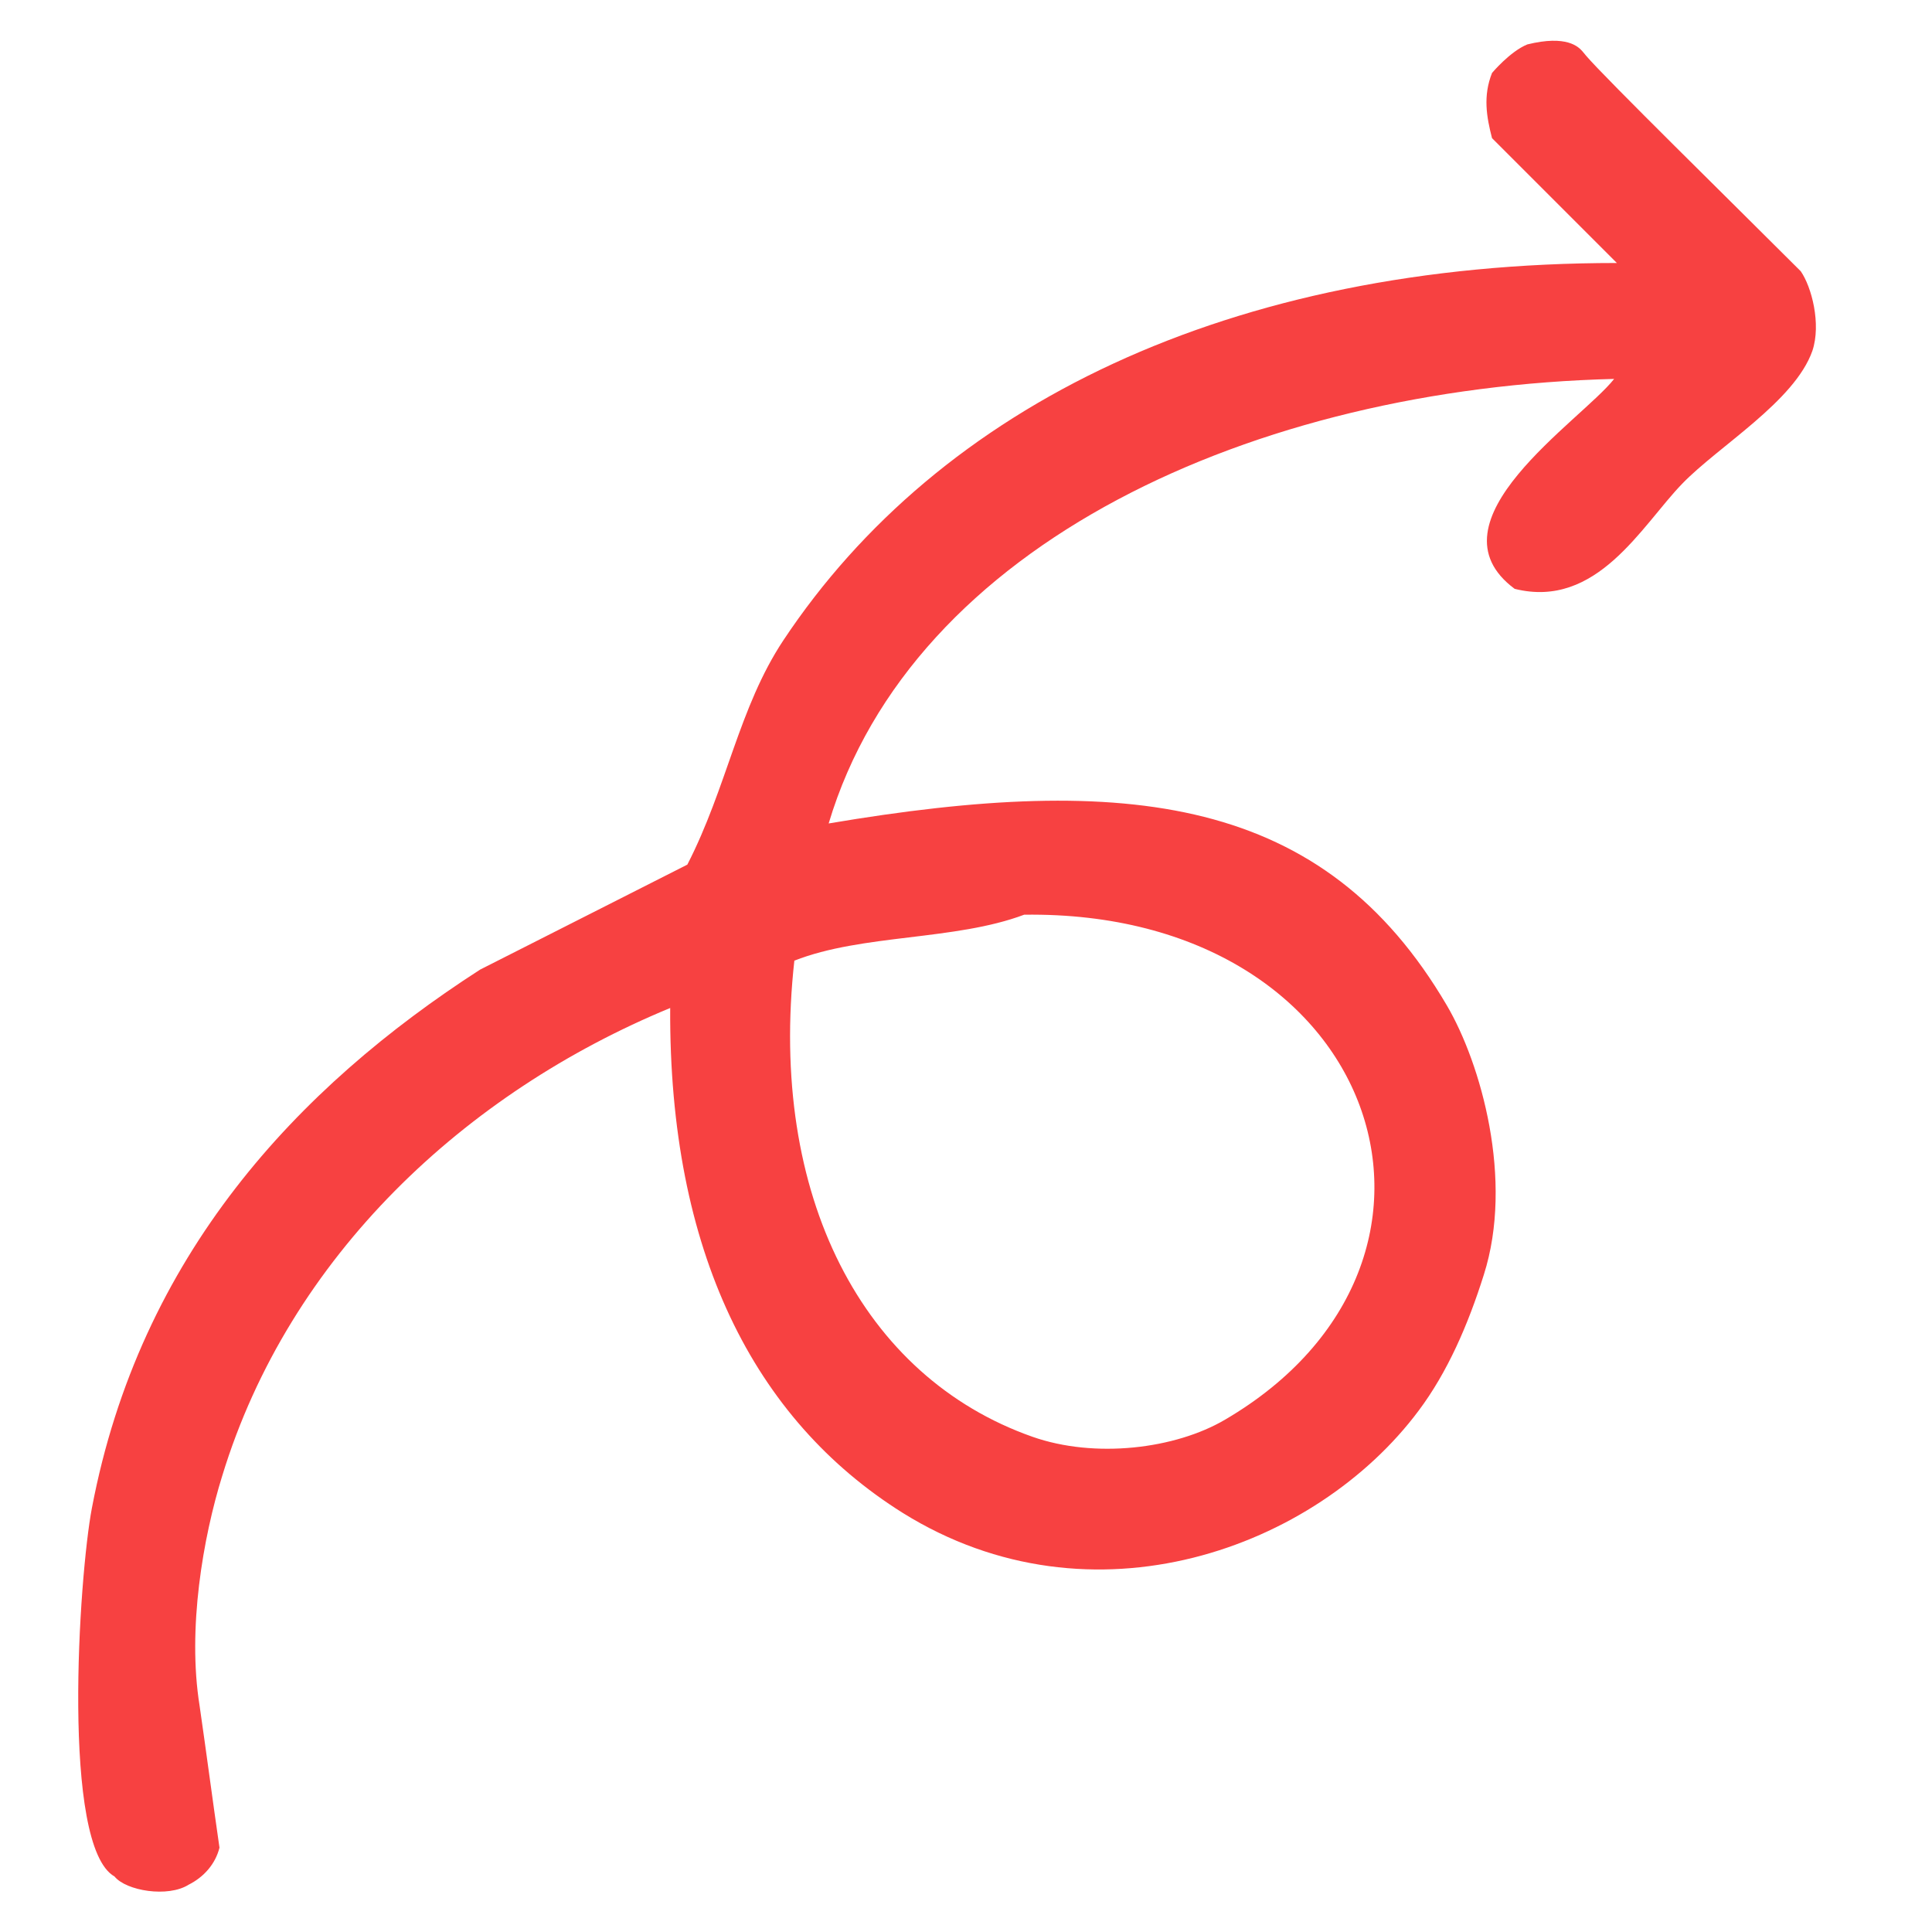 <?xml version="1.0" encoding="utf-8"?>
<!-- Generator: Adobe Illustrator 26.0.1, SVG Export Plug-In . SVG Version: 6.00 Build 0)  -->
<svg version="1.1" id="Layer_1" xmlns="http://www.w3.org/2000/svg" xmlns:xlink="http://www.w3.org/1999/xlink" x="0px" y="0px"
	 viewBox="0 0 5000 5000" style="enable-background:new 0 0 5000 5000;" xml:space="preserve">
<style type="text/css">
	.st0{fill-rule:evenodd;clip-rule:evenodd;fill:#F74141;}
</style>
<g id="Layer_2_00000172434538021750520830000007003494104559997060_">
	<path class="st0" d="M4660.27,701.93c-172.68-172.68-506.89-500.55-555.77-558.04c-3.29-3.87-6.34-7.97-9.72-11.69
		c-9.63-10.61-39.49-42.48-142.05-17.26c-45.01,18.37-91.38,73.91-91.38,73.91c-23.67,59.59-14.2,113.62,0,168.66l323.12,323.12
		c-1003.09,0-1754.08,369.28-2157.09,976.46c-115.4,173.99-145.58,379.93-248.55,580.55l-536.17,271.63
		c-474.03,305.37-880.59,740.34-1004.87,1393.68c-33.73,177.54-79.89,875.26,58.59,953.38c30.18,37.28,138.48,55.04,191.74,21.3
		c39.06-19.53,69.24-53.26,79.89-95.87c-17.75-122.5-33.73-245-51.49-367.5c-31.96-198.84,8.88-434.97,58.59-594.75
		c173.99-569.9,630.26-992.44,1159.33-1210.81c-3.55,630.26,216.6,1065.23,601.86,1306.68
		c490.01,305.37,1068.78,92.32,1335.09-264.53c74.57-99.42,127.83-221.92,168.66-351.53c78.12-245-7.1-546.82-95.87-697.73
		c-317.79-541.49-823.78-601.85-1599.62-470.48c216.6-724.36,1100.74-1127.37,2032.81-1150.45
		c-85.22,108.3-491.78,369.28-257.43,543.27c213.05,53.26,328.45-163.34,433.19-271.63c94.1-97.65,291.16-213.05,337.32-344.42
		C4713.53,838.63,4688.68,742.76,4660.27,701.93z M2650.53,2367.24c923.2-12.43,1219.69,896.57,520.19,1306.68
		c-129.6,76.34-337.32,101.2-498.88,44.38c-438.52-154.46-683.52-623.16-616.06-1232.12
		C2231.54,2416.95,2471.22,2434.7,2650.53,2367.24L2650.53,2367.24z"/>
</g>
<path class="st0" d="M5900.17,1368.06"/>
</svg>
